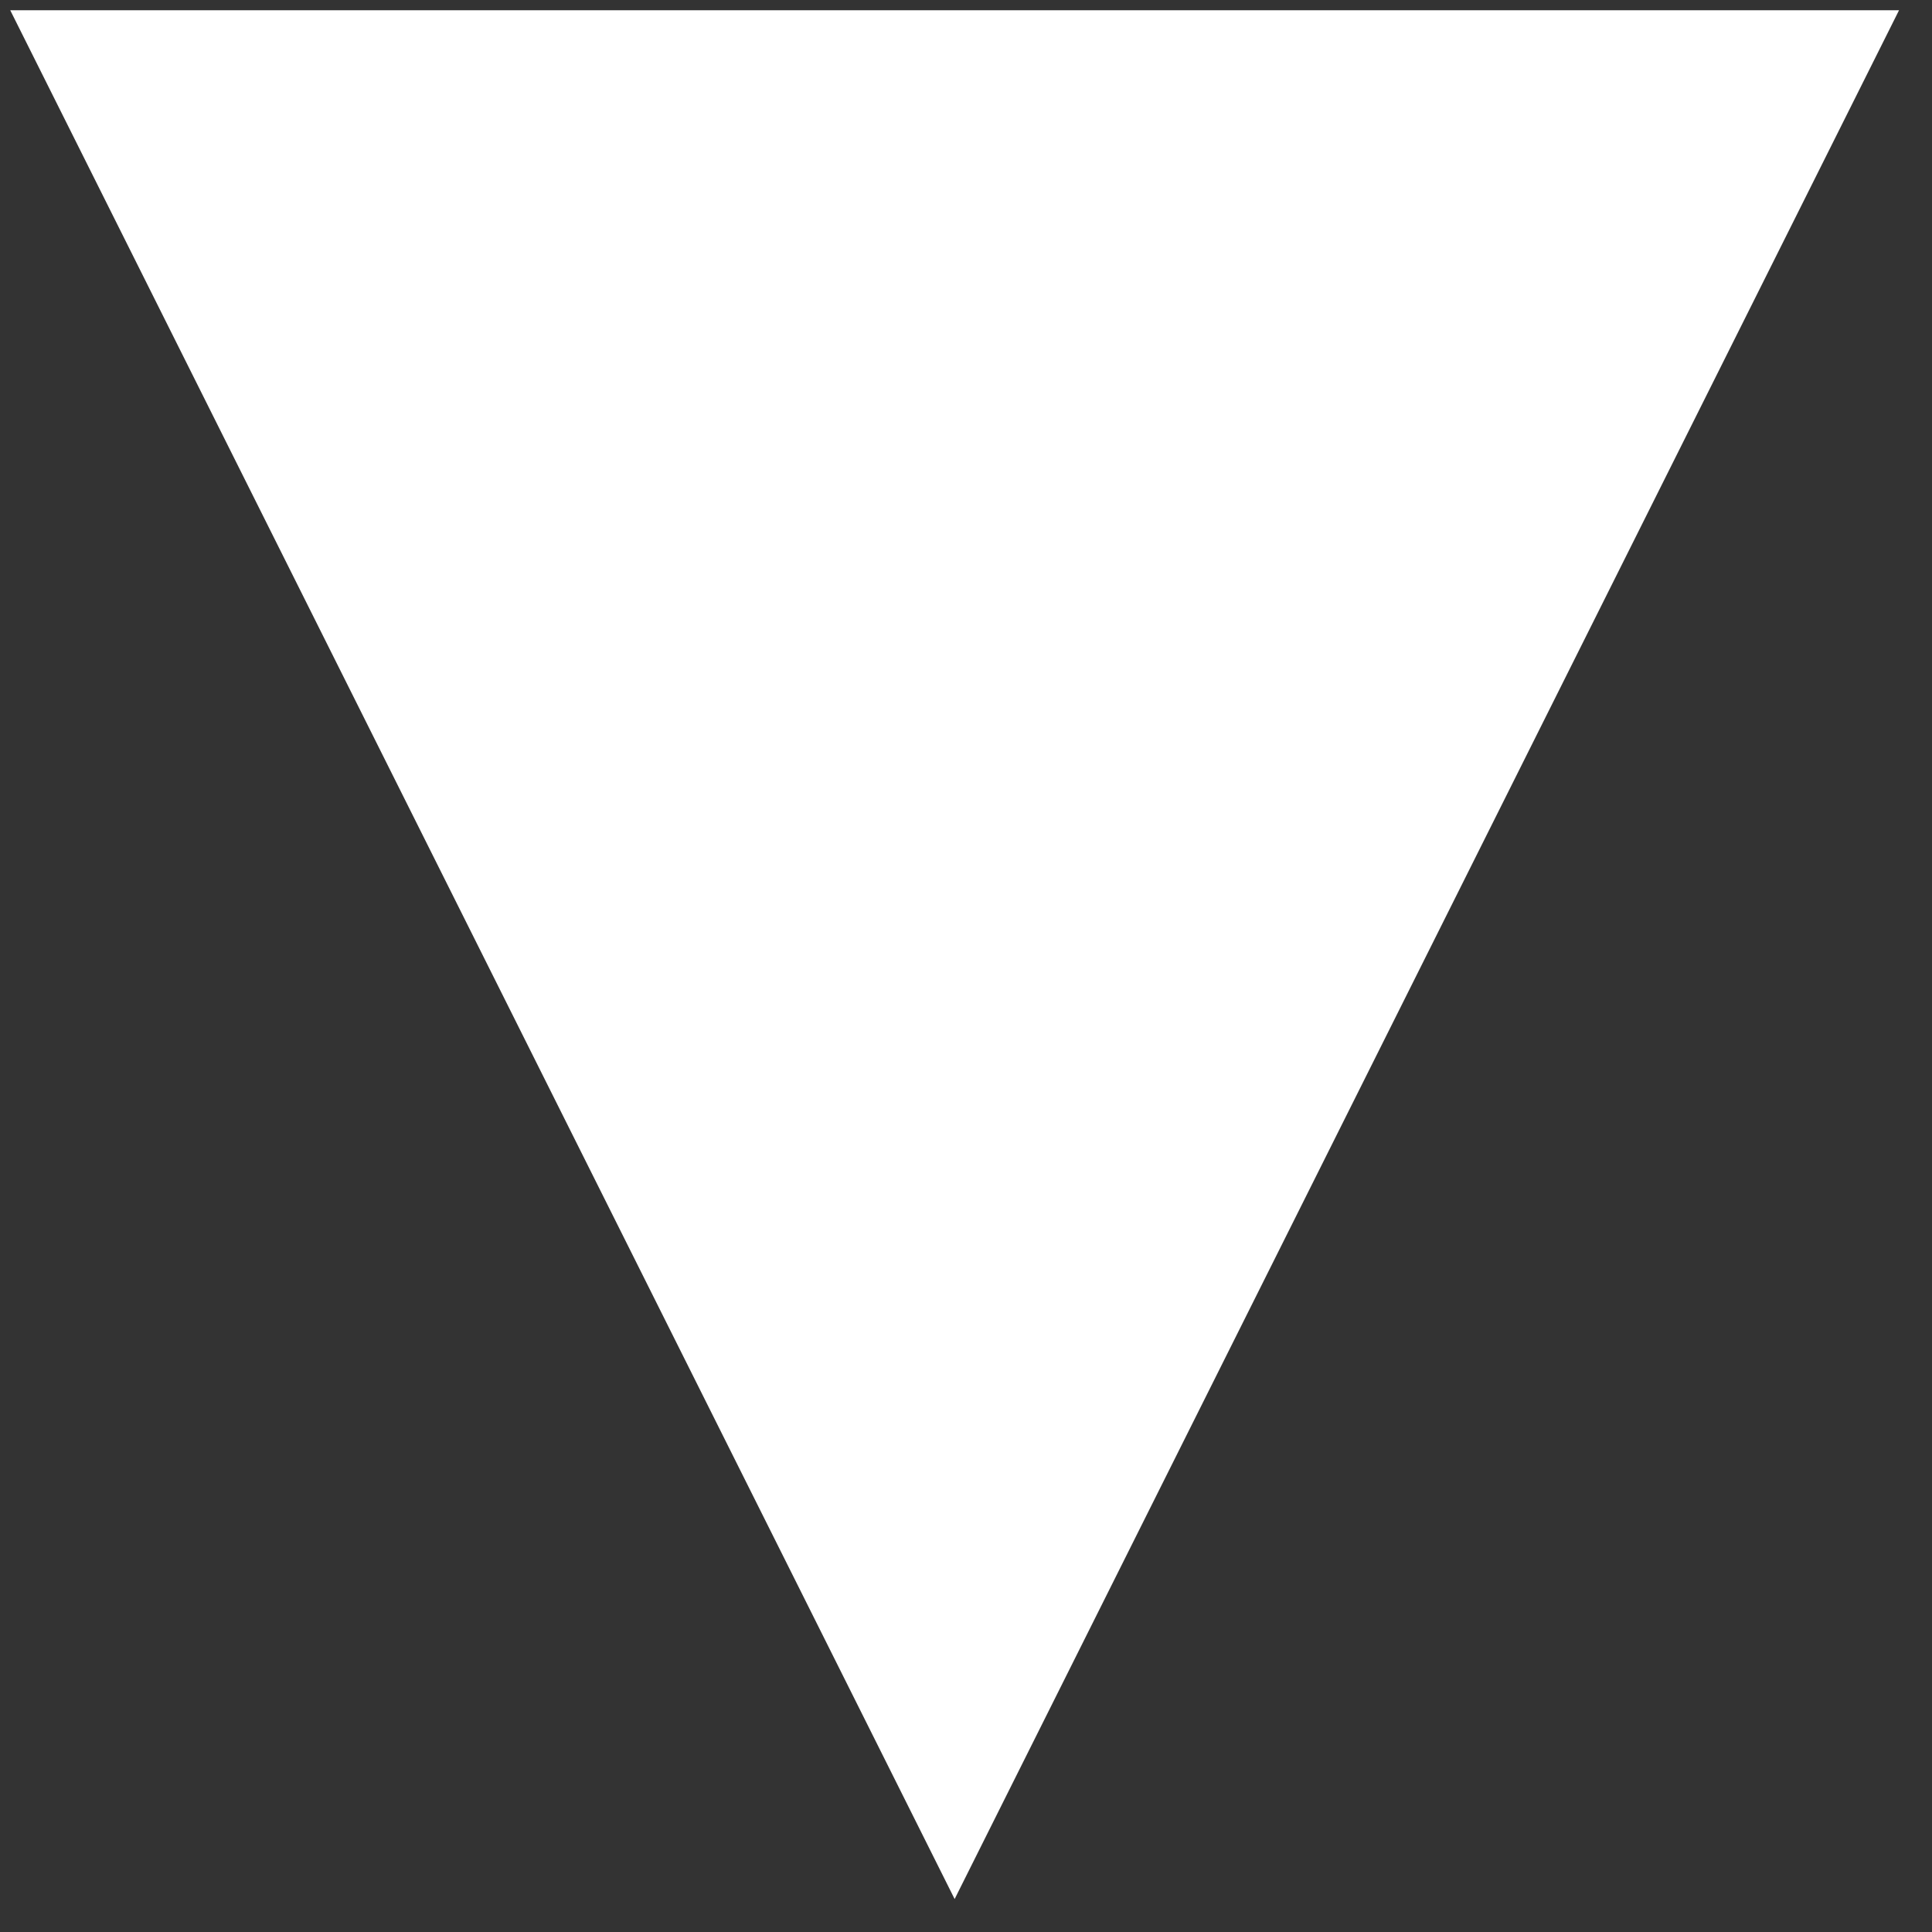 <?xml version="1.0" encoding="UTF-8"?>
<svg xmlns="http://www.w3.org/2000/svg" 
     width="17" 
     height="17"
     style="background: #008000;">
  <rect width="100%" height="100%" fill="#333333" stroke="none"/>
  <path transform="scale(0.03)" d="M3,3H557L280,557" fill="#FFFFFF"/>
</svg>